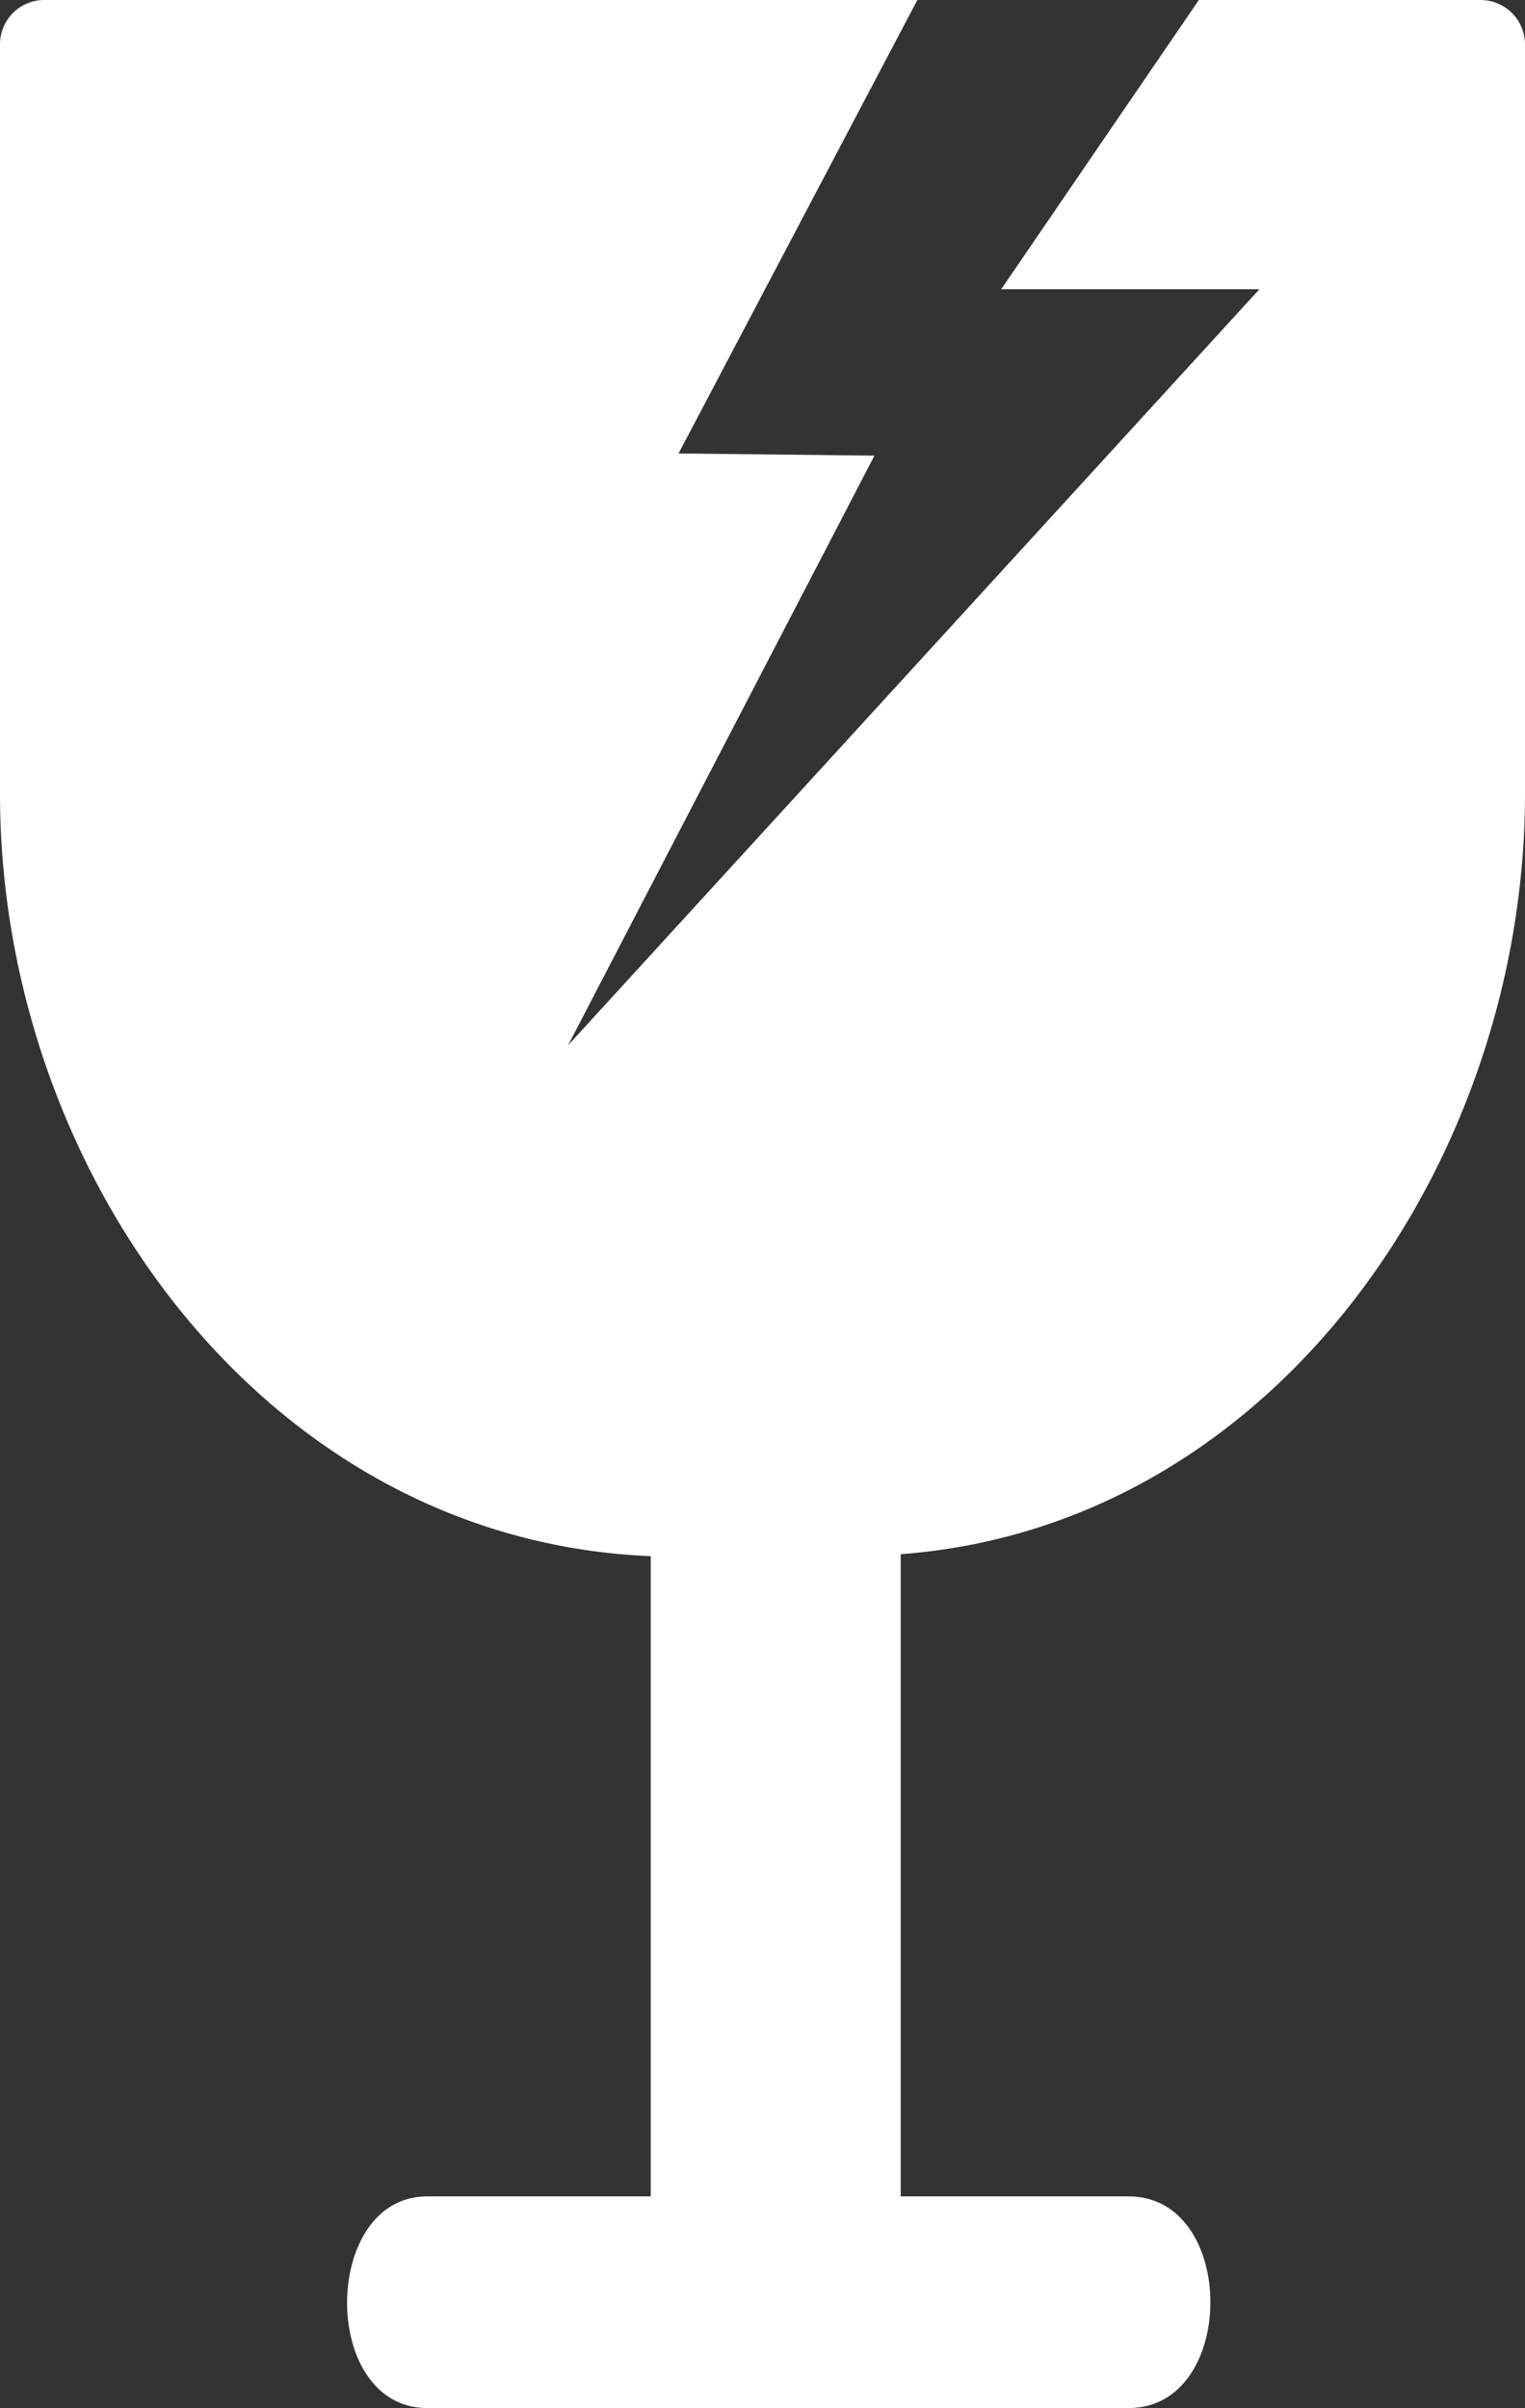 <svg id="Layer_1" data-name="Layer 1" xmlns="http://www.w3.org/2000/svg" viewBox="0 0 77.85 122.88"><rect x="0" y="0" width="77.85" height="122.88" fill="#333333" stroke="none"/><title>fragile-symbol</title><path fill="#FFFFFF" d="M77.85,2.26V40.5c0,18.74-12.77,37.38-31.87,38.81v32.77H57.62c5.56,0,5.56,10.8,0,10.8H21.81c-5.49,0-5.42-10.8,0-10.8H33.22V79.41C13.47,78.6,0,59.75,0,40.51V2.26A2.26,2.26,0,0,1,2.26,0H46.83L34.64,23.14l10,.11L29,53.34,64.29,14.76H51.11L61.2,0H75.58a2.27,2.27,0,0,1,2.27,2.26Z"/></svg>